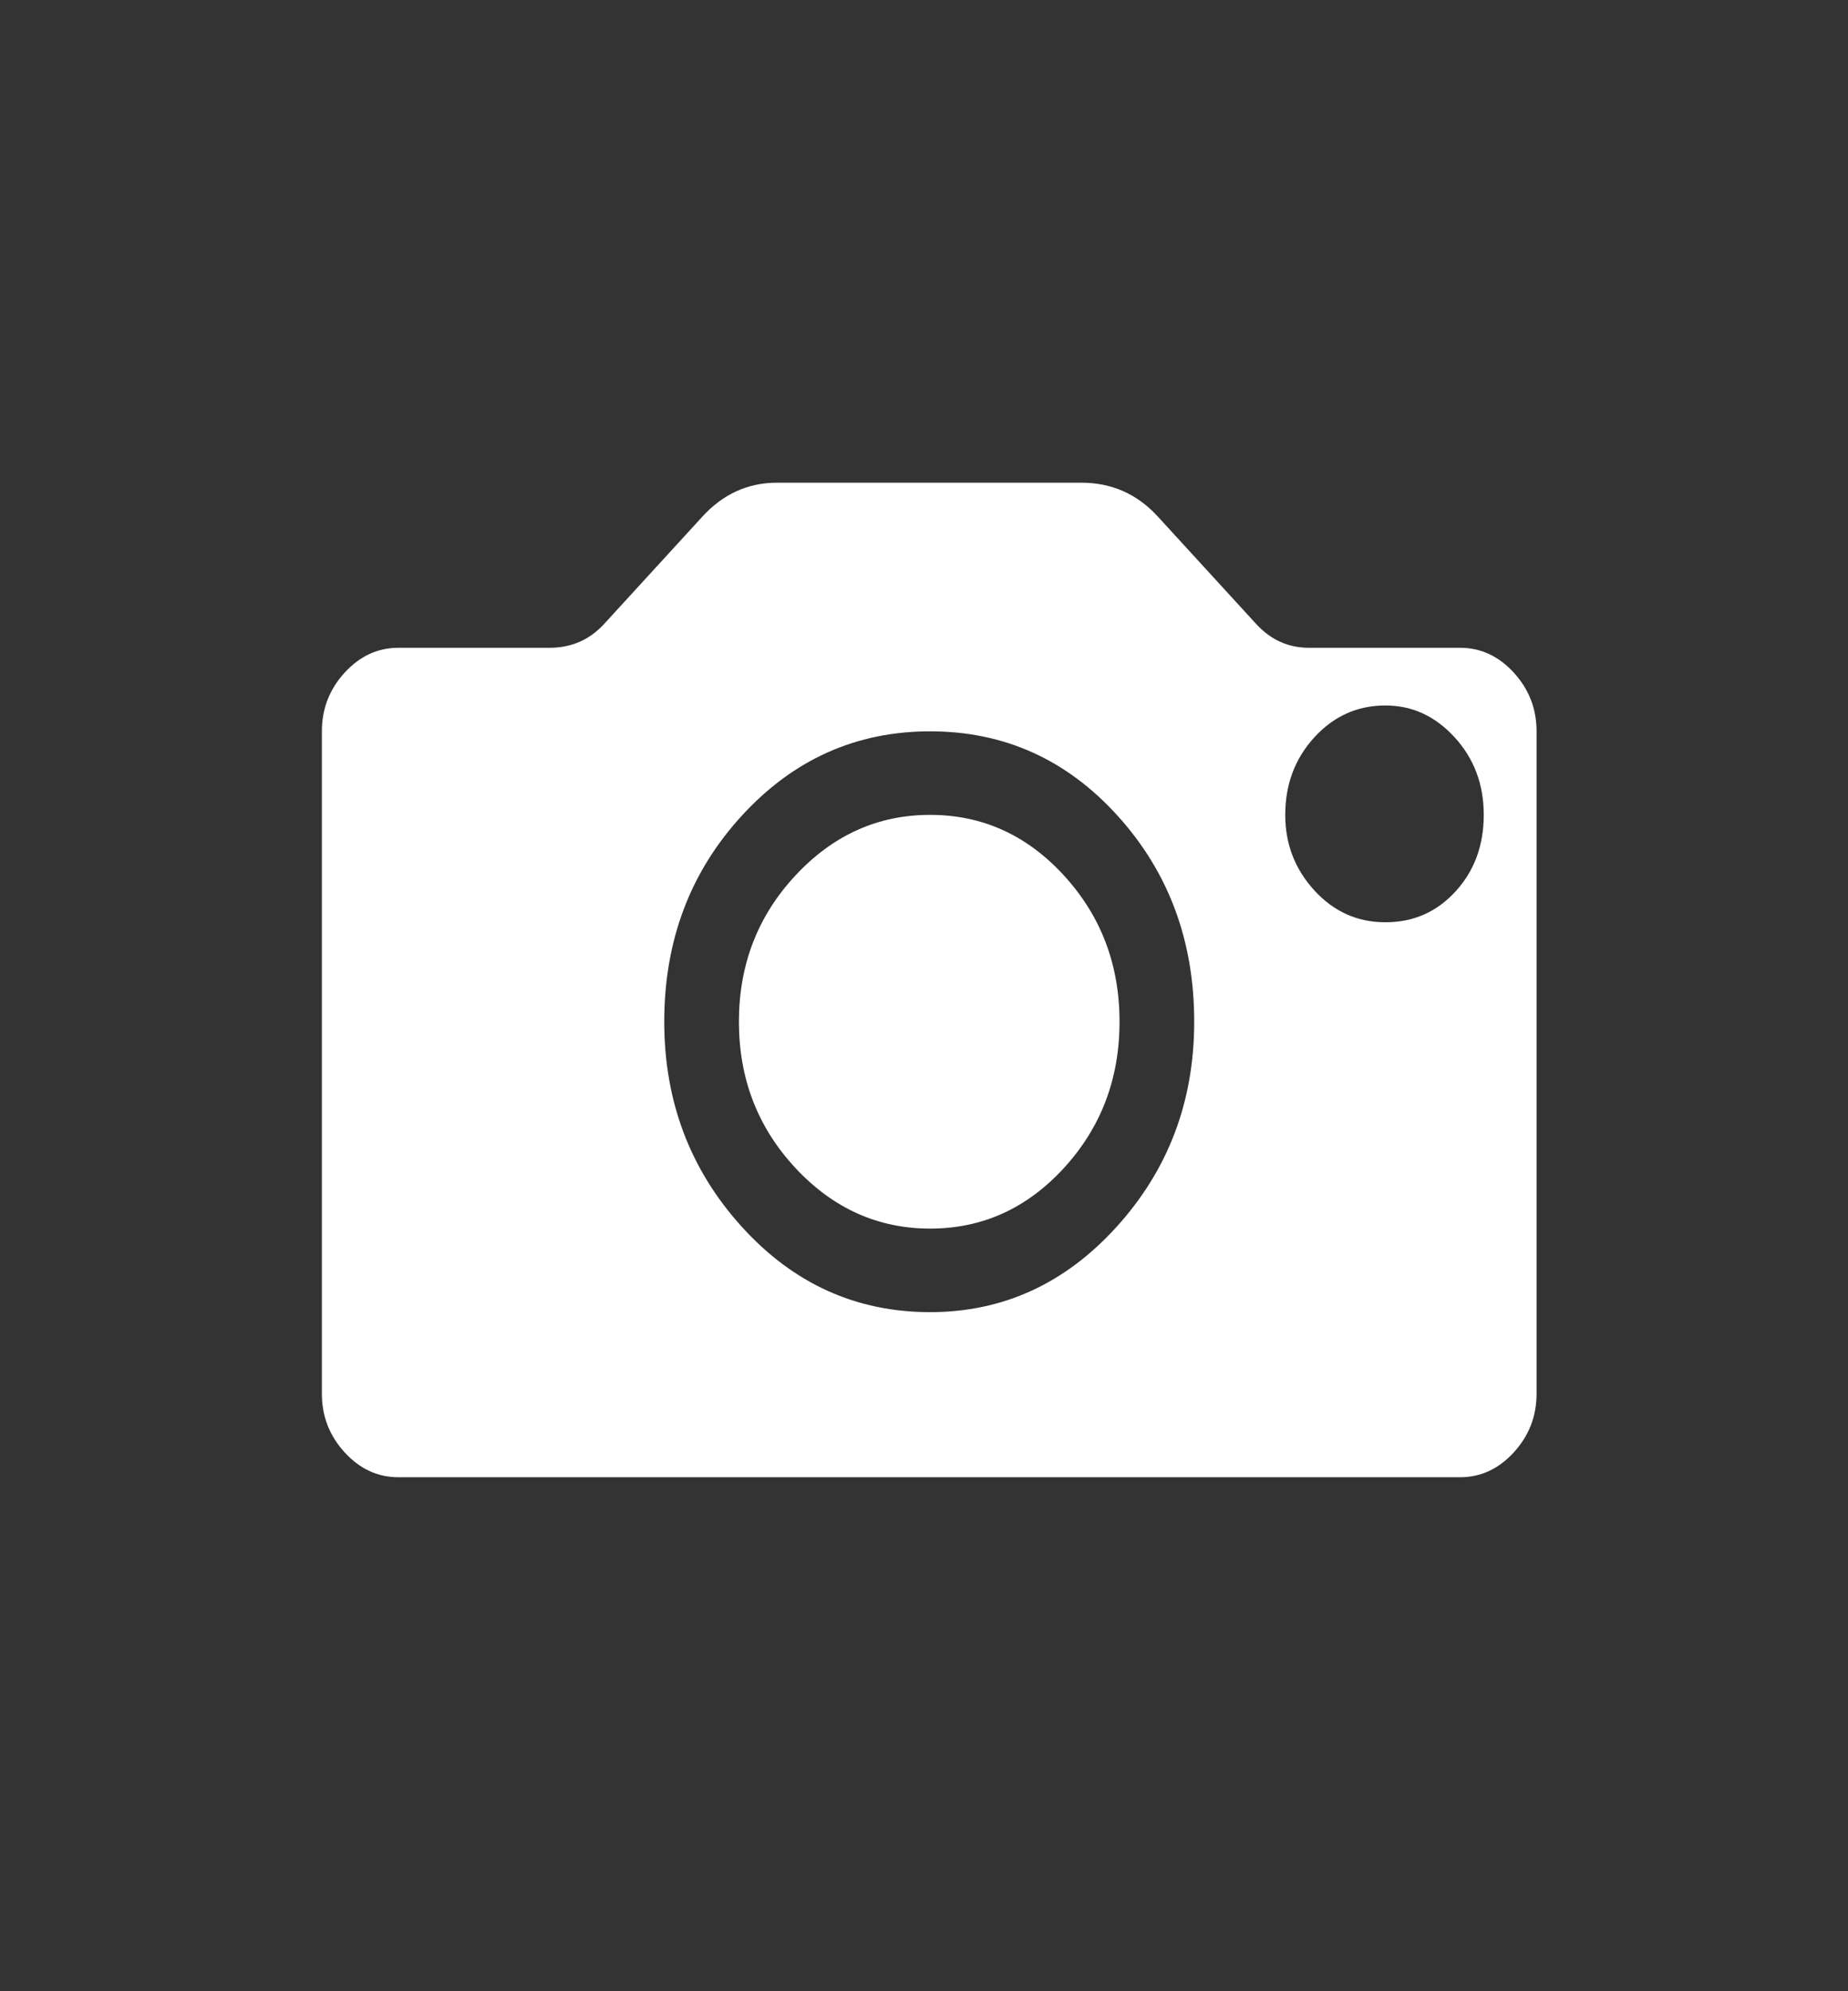 <?xml version="1.0" encoding="utf-8"?>
<!-- Generator: Adobe Illustrator 16.0.0, SVG Export Plug-In . SVG Version: 6.00 Build 0)  -->
<!DOCTYPE svg PUBLIC "-//W3C//DTD SVG 1.1//EN" "http://www.w3.org/Graphics/SVG/1.1/DTD/svg11.dtd">
<svg version="1.1" id="Layer_1" xmlns="http://www.w3.org/2000/svg" xmlns:xlink="http://www.w3.org/1999/xlink" x="0px" y="0px"
	 width="928.571px" height="1000px" viewBox="0 0 928.571 1000" enable-background="new 0 0 928.571 1000" xml:space="preserve">
<rect x="0" y="0" width="928.571" height="1000" fill="#333333" stroke="none"/>
<g>
	<path fill="#FFFFFF" d="M467.368,409.23c-26.232,0-48.804,10.156-67.715,30.468c-18.912,20.312-28.367,44.785-28.367,73.42
		c0,28.635,9.456,53.108,28.367,73.421c18.911,20.312,41.482,30.467,67.715,30.467c26.23,0,48.65-10.155,67.258-30.467
		c18.605-20.312,27.91-44.786,27.91-73.421c0-28.635-9.305-53.109-27.91-73.42C516.018,419.386,493.598,409.23,467.368,409.23z"/>
	<path fill="#FFFFFF" d="M733.652,325.321h-75.949c-10.373,0-19.217-3.996-26.537-11.987l-49.415-53.942
		c-10.372-11.321-23.182-16.981-38.432-16.981H390.502c-14.641,0-27.147,5.66-37.518,16.981l-49.414,53.942
		c-7.321,7.992-16.471,11.987-27.452,11.987h-75.95c-10.372,0-19.37,4.162-26.995,12.486c-7.625,8.325-11.438,18.147-11.438,29.467
		v332.641c0,11.322,3.813,21.145,11.438,29.469c7.625,8.325,16.624,12.487,26.995,12.487h533.482
		c10.371,0,19.368-4.162,26.995-12.487c7.625-8.324,11.438-18.146,11.438-29.469V367.275c0-11.32-3.813-21.143-11.438-29.467
		C753.02,329.483,744.023,325.321,733.652,325.321z M561.163,616.007c-25.929,28.635-57.192,42.953-93.795,42.953
		c-37.213,0-68.783-14.318-94.709-42.953c-25.927-28.636-38.89-62.932-38.89-102.889c0-40.623,12.963-75.085,38.89-103.388
		s57.497-42.455,94.709-42.455c37.212,0,68.631,14.152,94.251,42.455c25.622,28.303,38.435,62.766,38.435,103.388
		C600.053,553.075,587.088,587.371,561.163,616.007z M731.365,447.689c-9.457,10.323-21.2,15.483-35.23,15.483
		c-14.031,0-25.927-5.327-35.687-15.982c-9.762-10.654-14.642-23.308-14.642-37.959c0-15.316,4.88-28.302,14.642-38.958
		c9.76-10.655,21.655-15.982,35.687-15.982c13.421,0,25.012,5.327,34.772,15.982c9.76,10.656,14.641,23.642,14.641,38.958
		C745.547,424.547,740.819,437.367,731.365,447.689z"/>
	<!-- <path fill="#FFFFFF" d="M0,0v1000h928.571V0H0z M848.036,699.916c0,34.63-11.134,64.097-33.4,88.404
		c-22.267,24.309-49.262,36.461-80.983,36.461H200.169c-31.724,0-58.718-12.152-80.984-36.461
		c-22.267-24.308-33.4-53.774-33.4-88.404V367.275c0-34.628,11.133-64.097,33.4-88.404c22.266-24.306,49.26-36.46,80.984-36.46
		h60.394l38.433-41.955c10.981-11.987,25.012-21.81,42.094-29.468c17.08-7.658,33.551-11.488,49.413-11.488h152.816
		c15.86,0,32.484,3.83,49.871,11.488c17.386,7.658,31.569,17.481,42.55,29.468l37.518,41.955h60.395
		c31.722,0,58.717,12.154,80.983,36.46c22.267,24.307,33.4,53.776,33.4,88.404V699.916z"/> -->
</g>
</svg>
